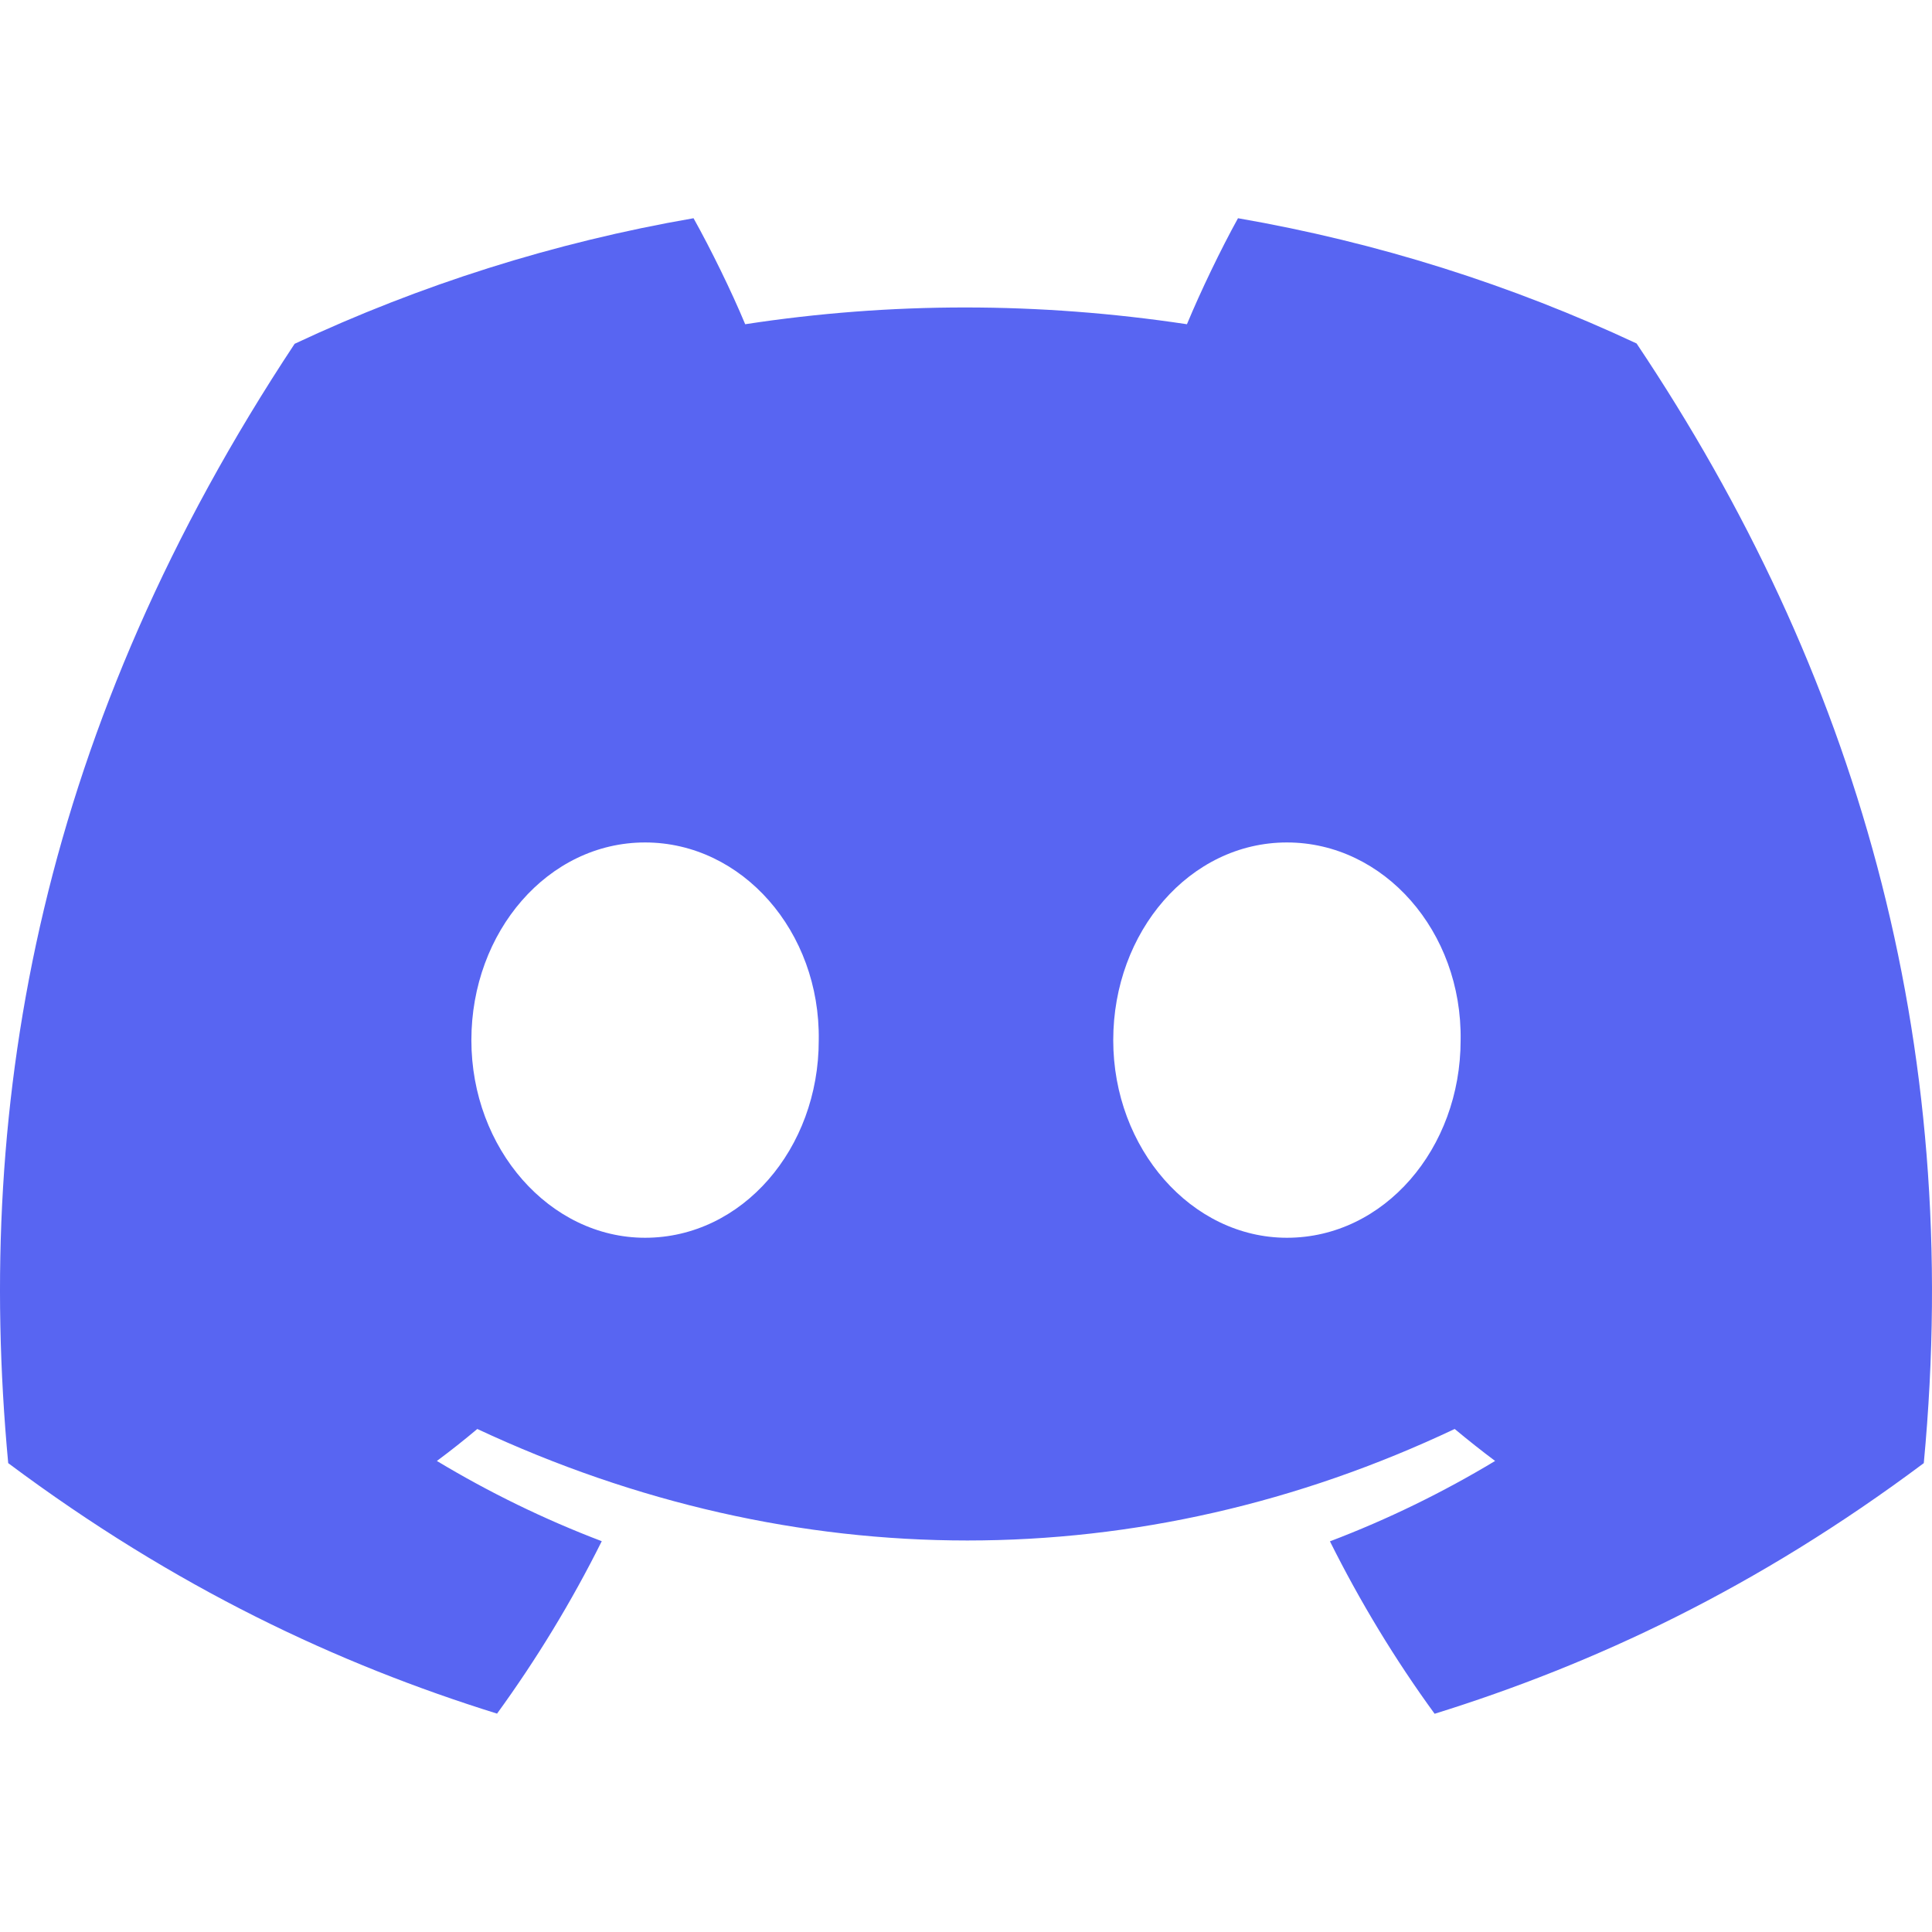 <svg width="128" height="128" viewBox="0 0 128 128" fill="none" xmlns="http://www.w3.org/2000/svg">
<path d="M108.428 22.756C100.143 18.879 91.283 16.062 82.021 14.458C80.883 16.514 79.554 19.28 78.638 21.481C68.792 20 59.036 20 49.371 21.481C48.455 19.28 47.096 16.514 45.949 14.458C36.676 16.062 27.807 18.89 19.521 22.777C2.809 48.031 -1.722 72.658 0.544 96.936C11.628 105.213 22.37 110.242 32.931 113.532C35.539 109.943 37.864 106.128 39.868 102.108C36.052 100.658 32.398 98.869 28.944 96.792C29.86 96.113 30.757 95.403 31.622 94.673C52.684 104.524 75.567 104.524 96.377 94.673C97.253 95.403 98.149 96.113 99.055 96.792C95.592 98.879 91.927 100.668 88.112 102.118C90.115 106.128 92.431 109.954 95.048 113.542C105.619 110.252 116.372 105.224 127.456 96.936C130.114 68.792 122.916 44.391 108.428 22.756ZM42.737 82.005C36.414 82.005 31.23 76.103 31.23 68.915C31.23 61.728 36.304 55.815 42.737 55.815C49.17 55.815 54.355 61.717 54.244 68.915C54.254 76.103 49.17 82.005 42.737 82.005ZM85.263 82.005C78.94 82.005 73.755 76.103 73.755 68.915C73.755 61.728 78.829 55.815 85.263 55.815C91.696 55.815 96.881 61.717 96.77 68.915C96.77 76.103 91.696 82.005 85.263 82.005Z" fill="#5865F2"/>
</svg>
